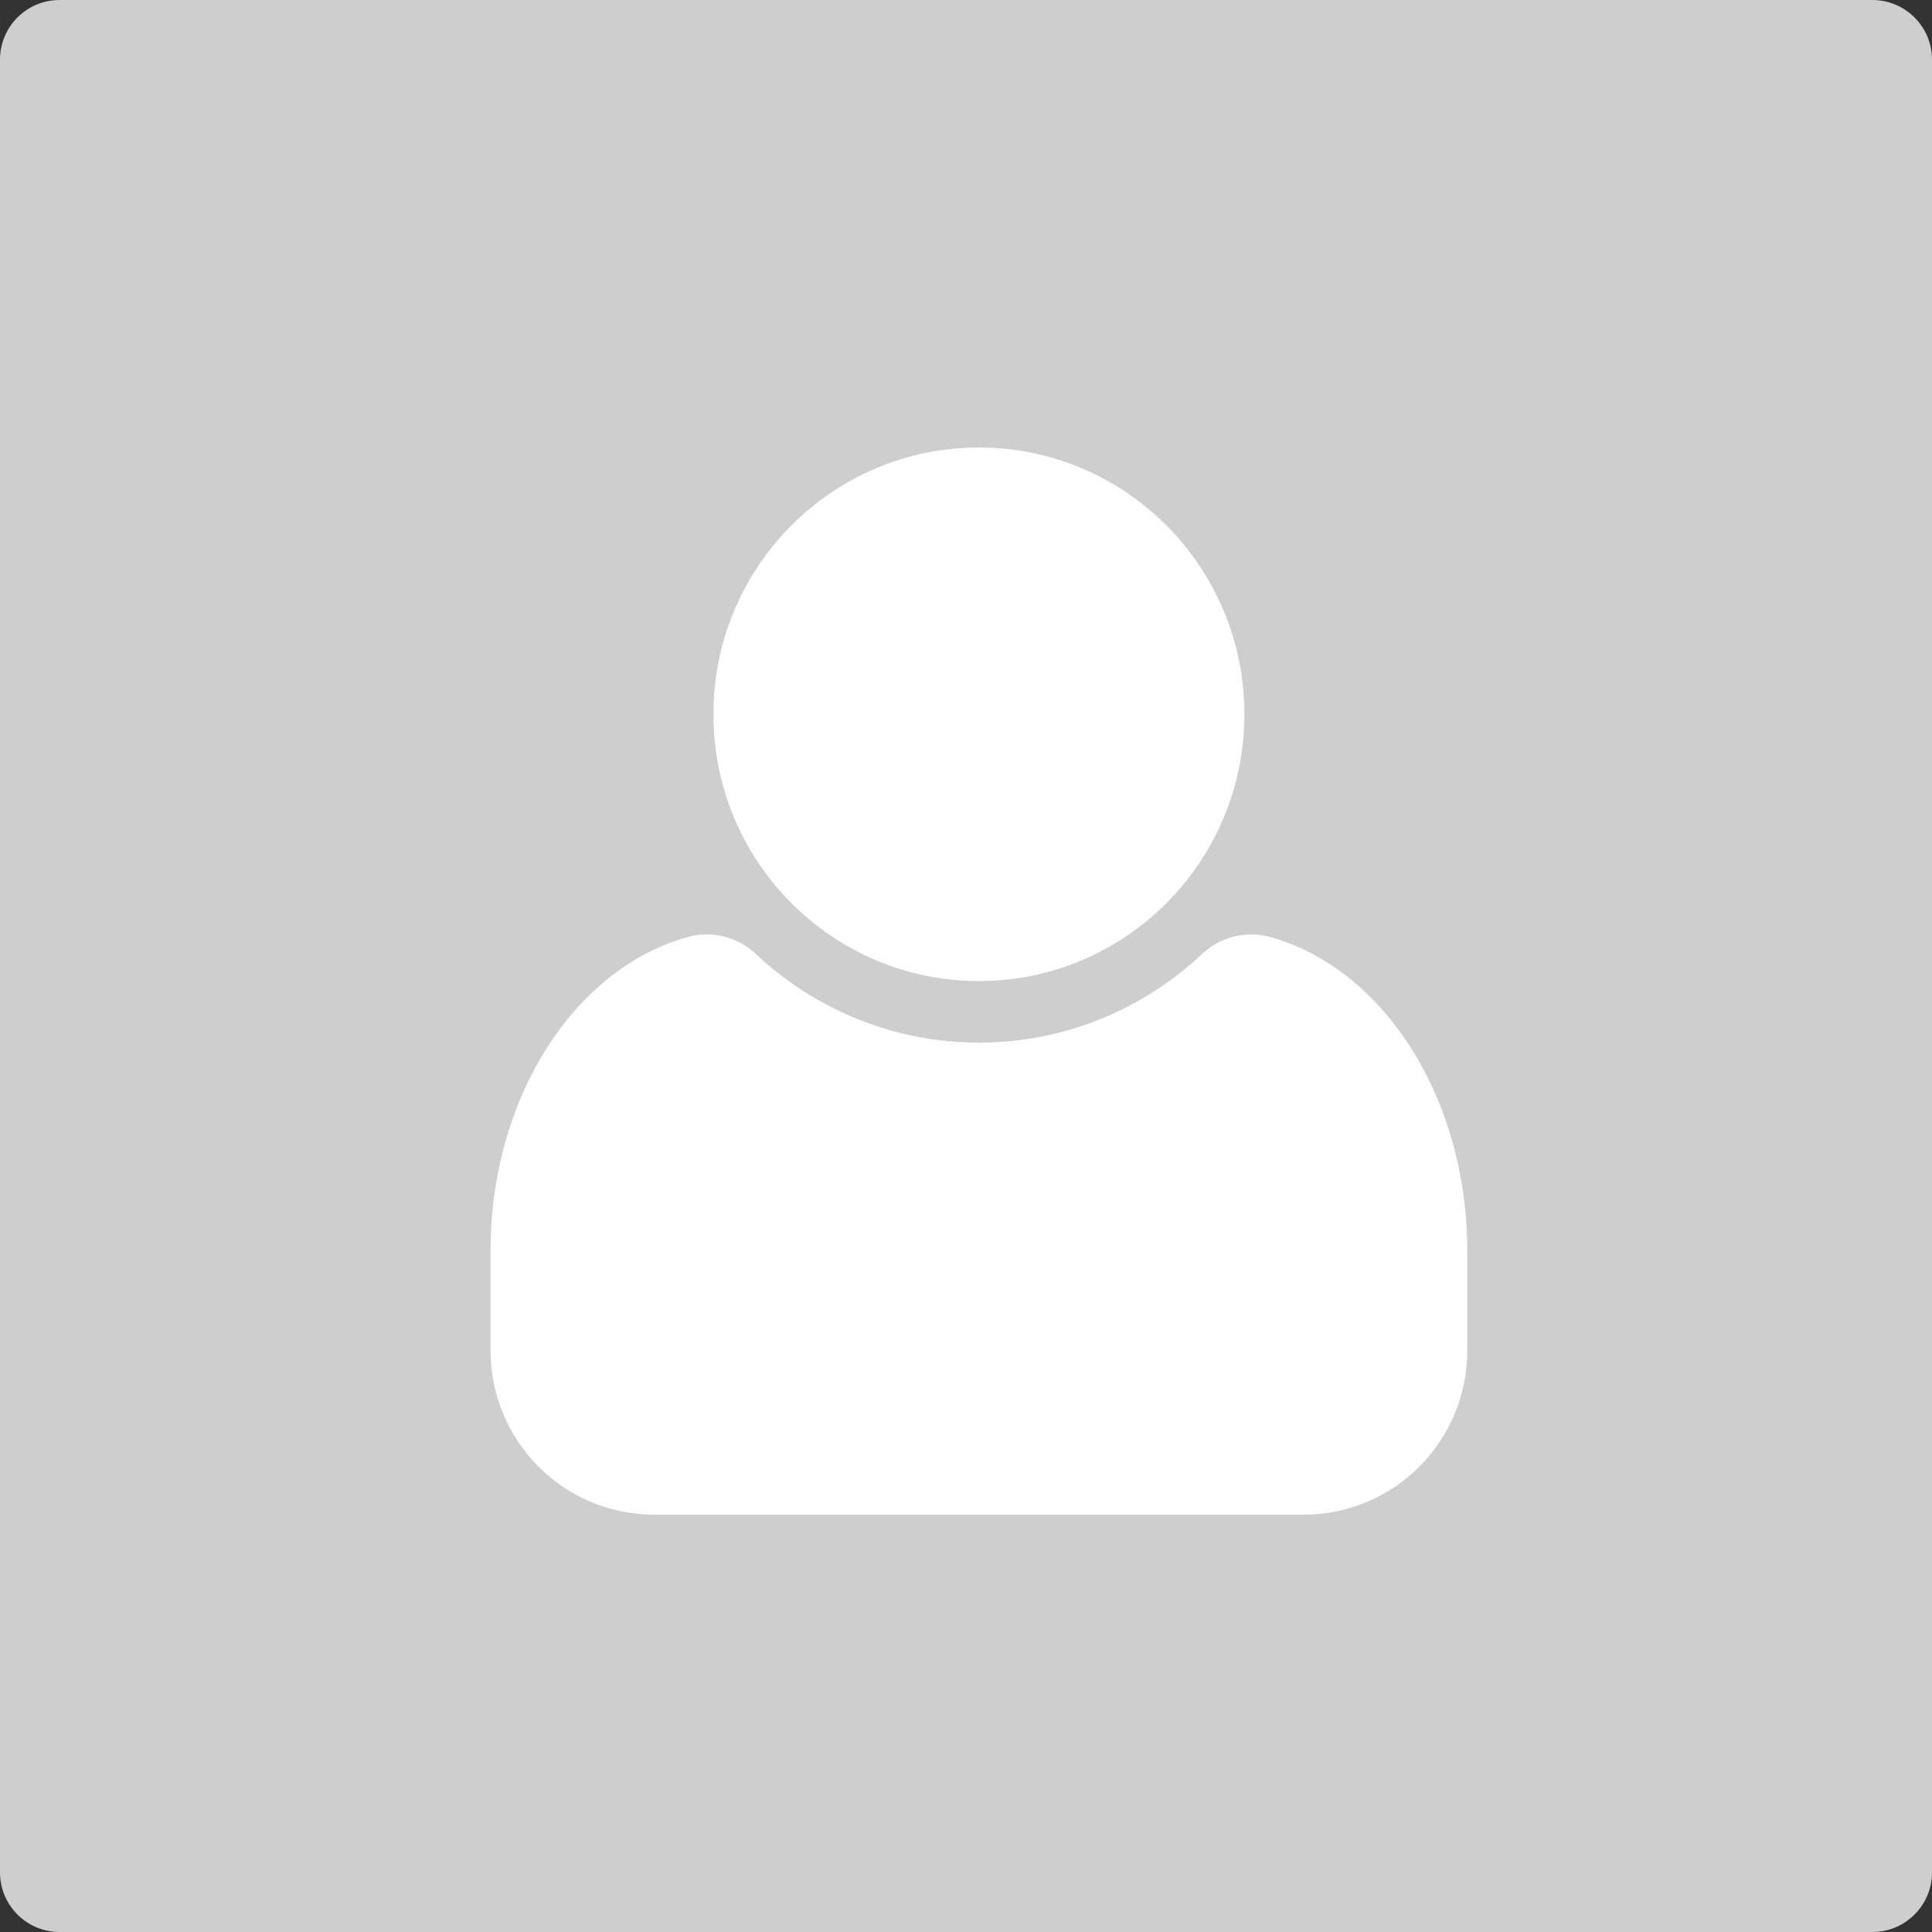 <svg width="324" height="324" viewBox="0 0 324 324" fill="none" xmlns="http://www.w3.org/2000/svg">
<rect x="0" y="0" width="324" height="324" fill="#333333" stroke="none"/>
<g clip-path="url(#clip0_971_96618)">
<path d="M314 0H10C4.477 0 0 4.477 0 10V314C0 319.523 4.477 324 10 324H314C319.523 324 324 319.523 324 314V10C324 4.477 319.523 0 314 0Z" fill="#CECECE"/>
<path d="M246.066 209.833V226.472C246.067 230.087 245.359 233.668 243.983 237.009C242.606 240.35 240.588 243.385 238.044 245.942C235.5 248.499 232.479 250.527 229.155 251.91C225.83 253.294 222.267 254.005 218.669 254.005H109.658C106.06 254.005 102.497 253.294 99.173 251.91C95.848 250.527 92.828 248.499 90.283 245.942C87.739 243.385 85.721 240.35 84.345 237.009C82.968 233.668 82.261 230.087 82.262 226.472V209.833C82.262 183.968 96.434 162.358 115.355 157.135C117.335 156.589 119.422 156.562 121.415 157.058C123.408 157.554 125.242 158.556 126.739 159.968C136.882 169.53 150.267 174.853 164.175 174.853C178.082 174.853 191.468 169.53 201.61 159.968C203.11 158.559 204.943 157.559 206.936 157.063C208.928 156.567 211.014 156.592 212.994 157.135C231.894 162.358 246.066 183.968 246.066 209.833ZM164.164 75.047C139.575 75.047 119.642 95.077 119.642 119.786C119.642 144.496 139.575 164.526 164.164 164.526C188.753 164.526 208.685 144.496 208.685 119.786C208.685 95.077 188.755 75.047 164.164 75.047Z" fill="white"/>
</g>
<defs>
<clipPath id="clip0_971_96618">
<rect width="324" height="324" fill="white"/>
</clipPath>
</defs>
</svg>
